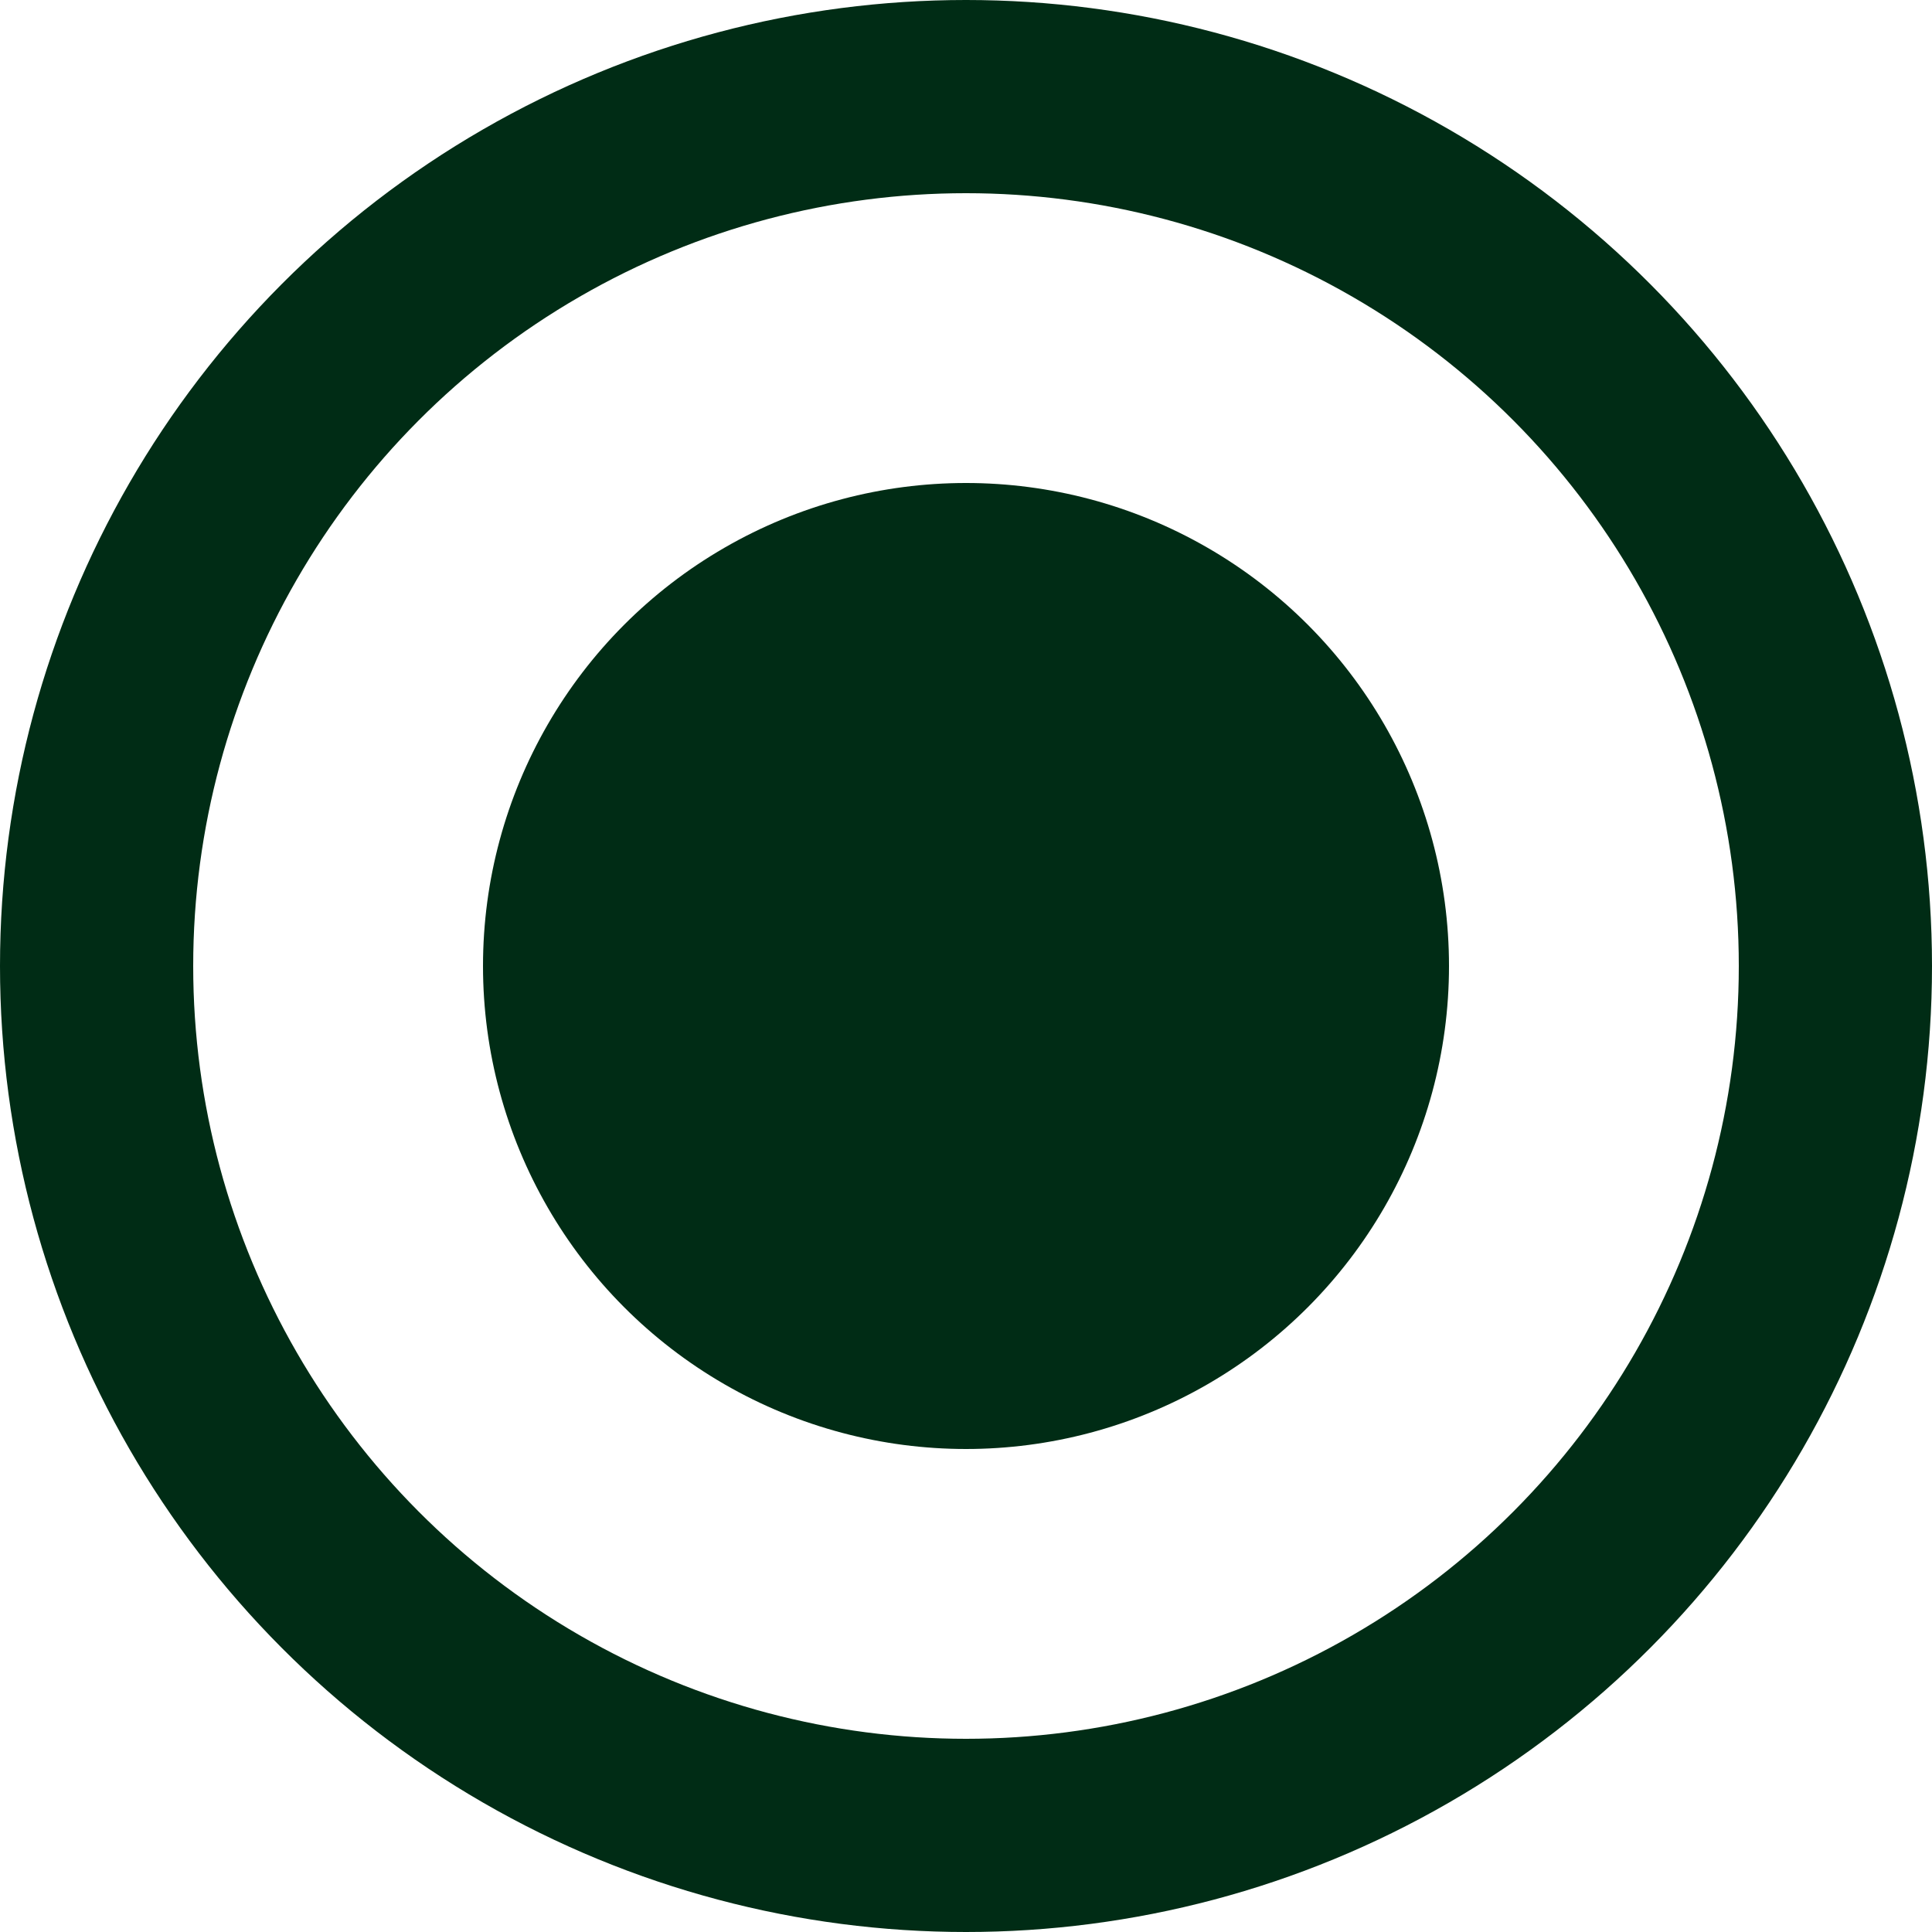 <svg width="20" height="20" viewBox="0 0 20 20" fill="none" xmlns="http://www.w3.org/2000/svg">
<circle cx="10" cy="10" r="9" stroke="#002C15" stroke-width="2"/>
<circle cx="10" cy="10" r="5" fill="#002C15"/>
</svg>
